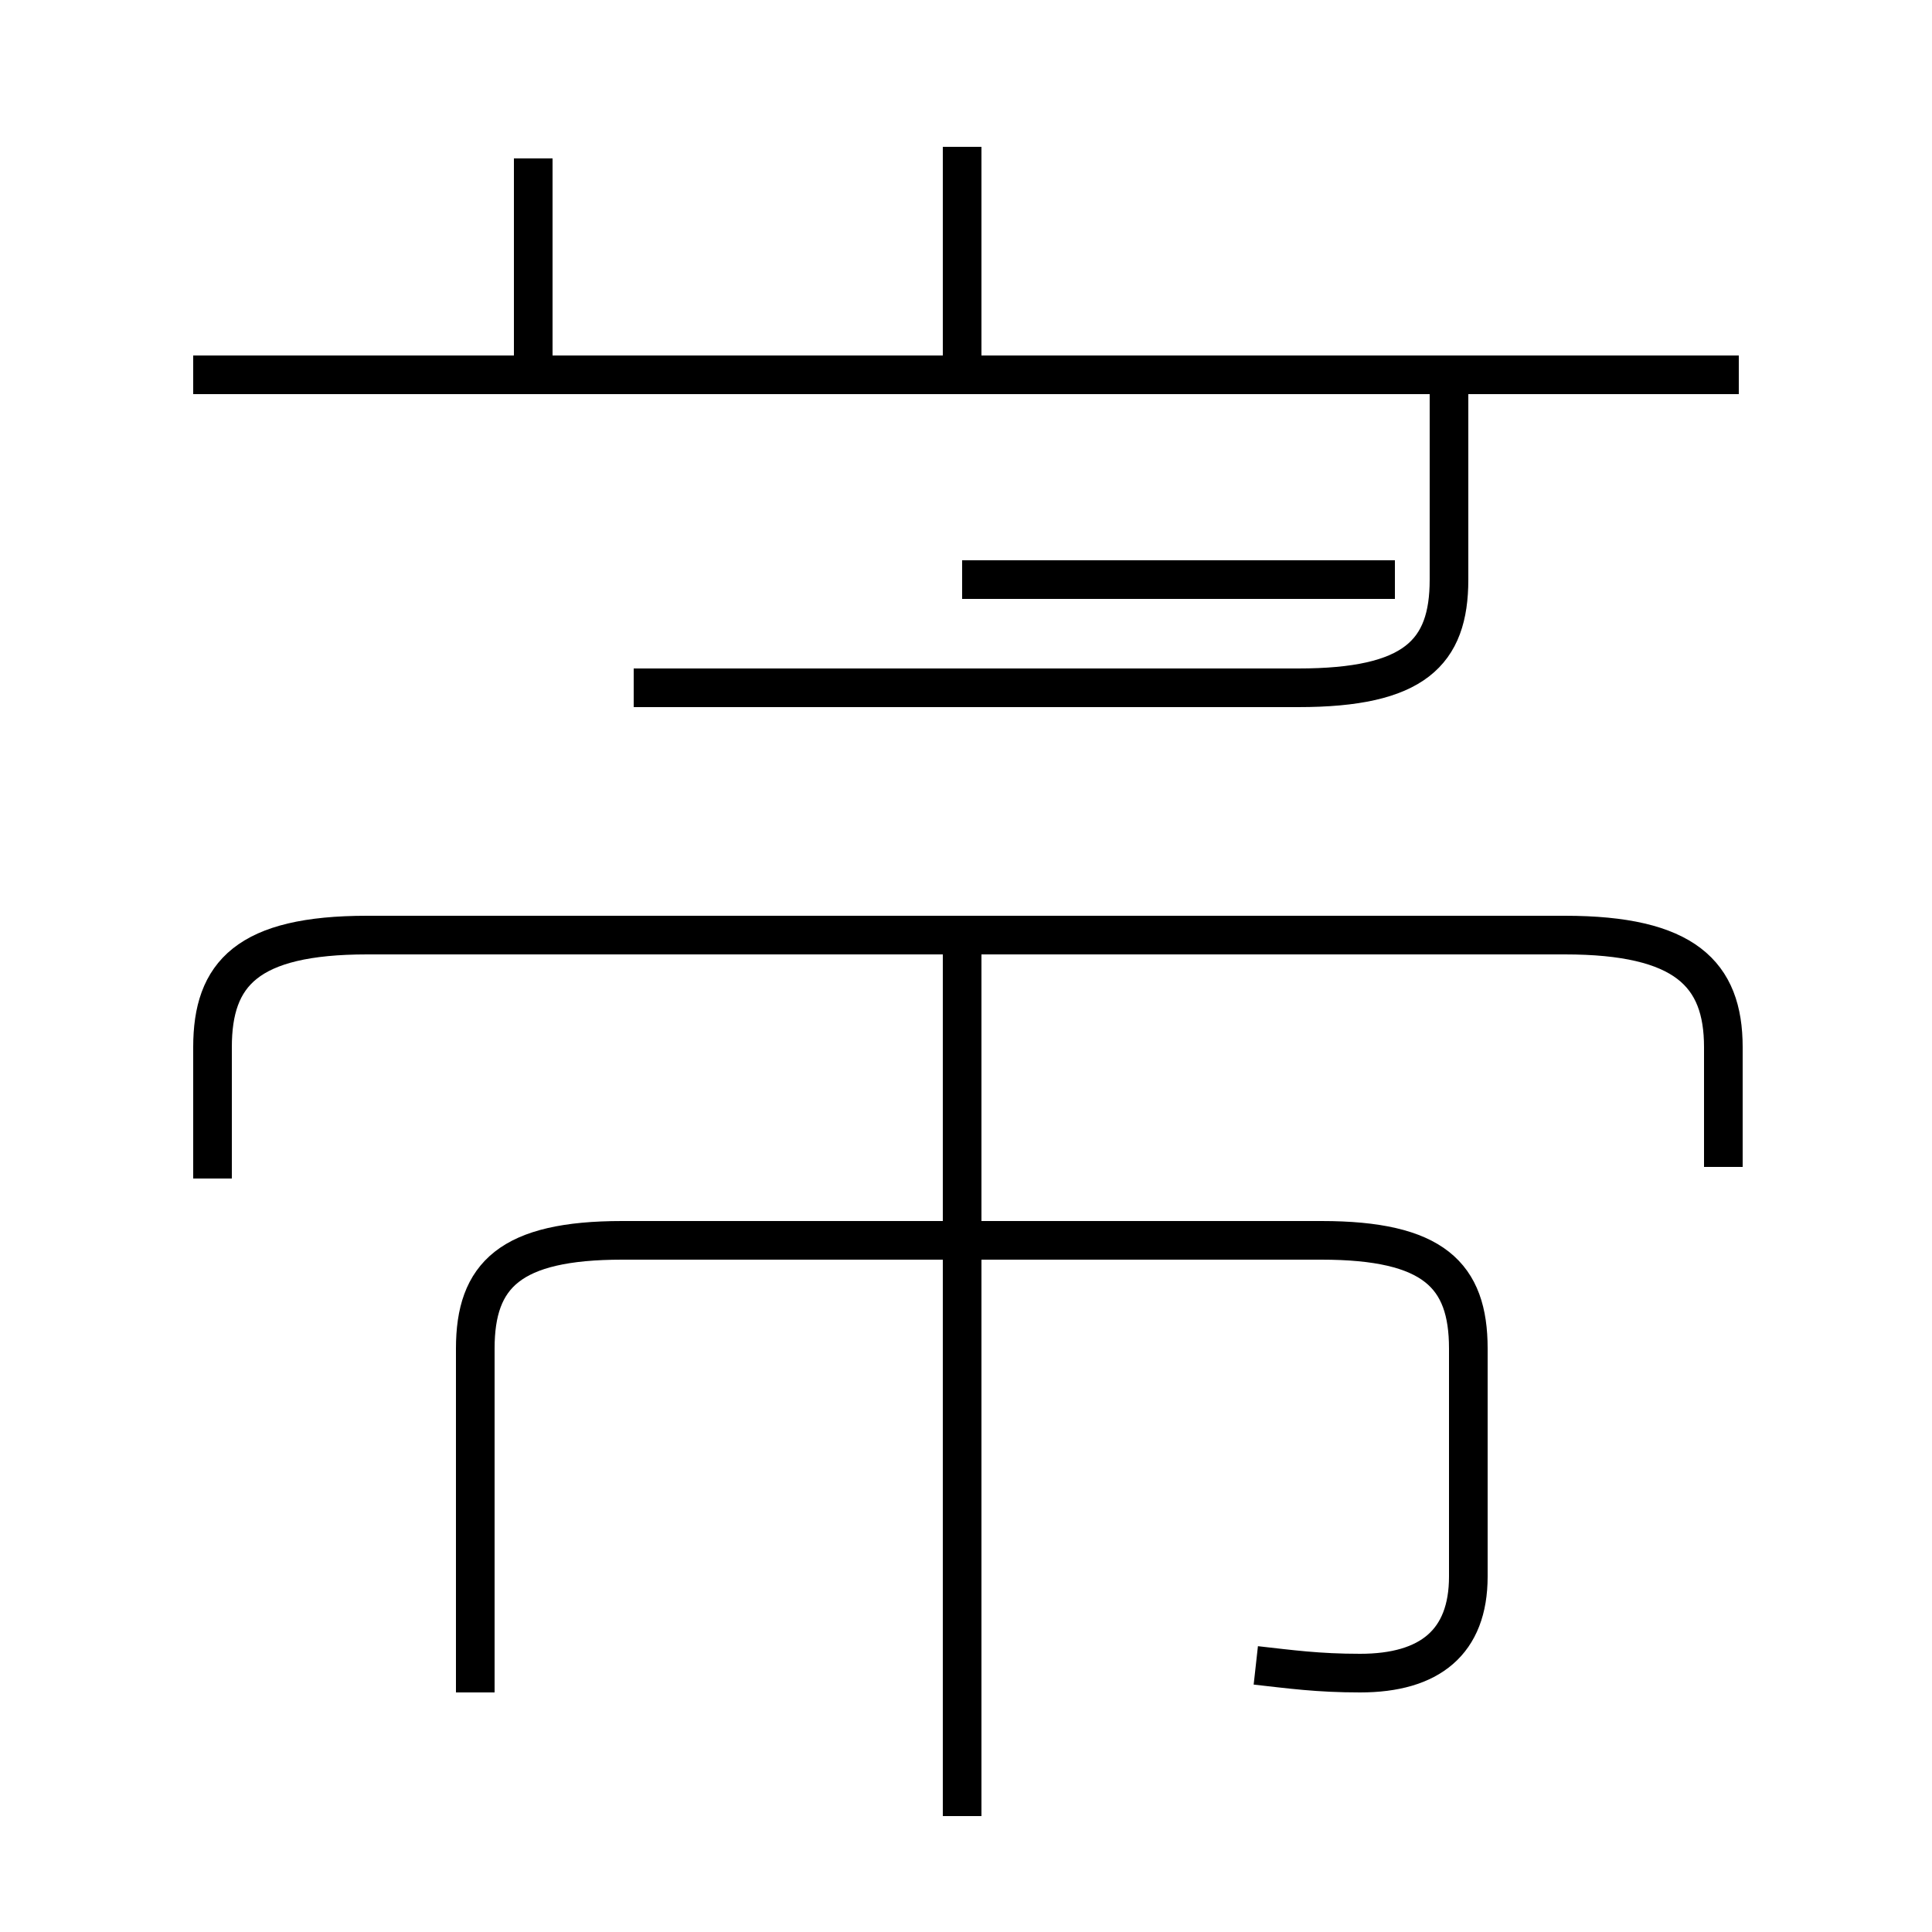 <?xml version='1.0' encoding='utf8'?>
<svg viewBox="0.0 -44.0 50.0 50.0" version="1.1" xmlns="http://www.w3.org/2000/svg">
<rect x="0.0" y="-44.0" width="50.0" height="50.0" fill="#808080" stroke="none"/>
<rect x="-1000" y="-1000" width="2000" height="2000" stroke="white" fill="white"/>
<g style="fill:none; stroke:#000000;  stroke-width:1">
<path d="M 13.8 34.3 L 13.8 39.9 M 16.4 26.2 L 33.6 26.2 C 36.6 26.2 37.5 27.1 37.5 29.0 L 37.5 34.3 M 24.9 34.3 L 24.9 40.2 M 24.9 -3.0 L 24.9 19.6 M 45.0 34.3 L 5.0 34.3 M 44.6 13.8 L 44.6 16.9 C 44.6 18.8 43.6 19.8 40.5 19.8 L 9.5 19.8 C 6.4 19.8 5.5 18.8 5.5 16.9 L 5.5 13.5 M 32.5 0.9 C 33.4 0.8 34.1 0.7 35.2 0.7 C 37.0 0.7 38.0 1.5 38.0 3.2 L 38.0 9.1 C 38.0 11.0 37.1 11.9 34.2 11.9 L 16.1 11.9 C 13.2 11.9 12.3 11.0 12.3 9.1 L 12.3 0.2 M 36.1 34.3 L 24.9 34.3 M 36.1 29.0 L 24.9 29.0" transform="scale(1, -1)" />
</g>
</svg>